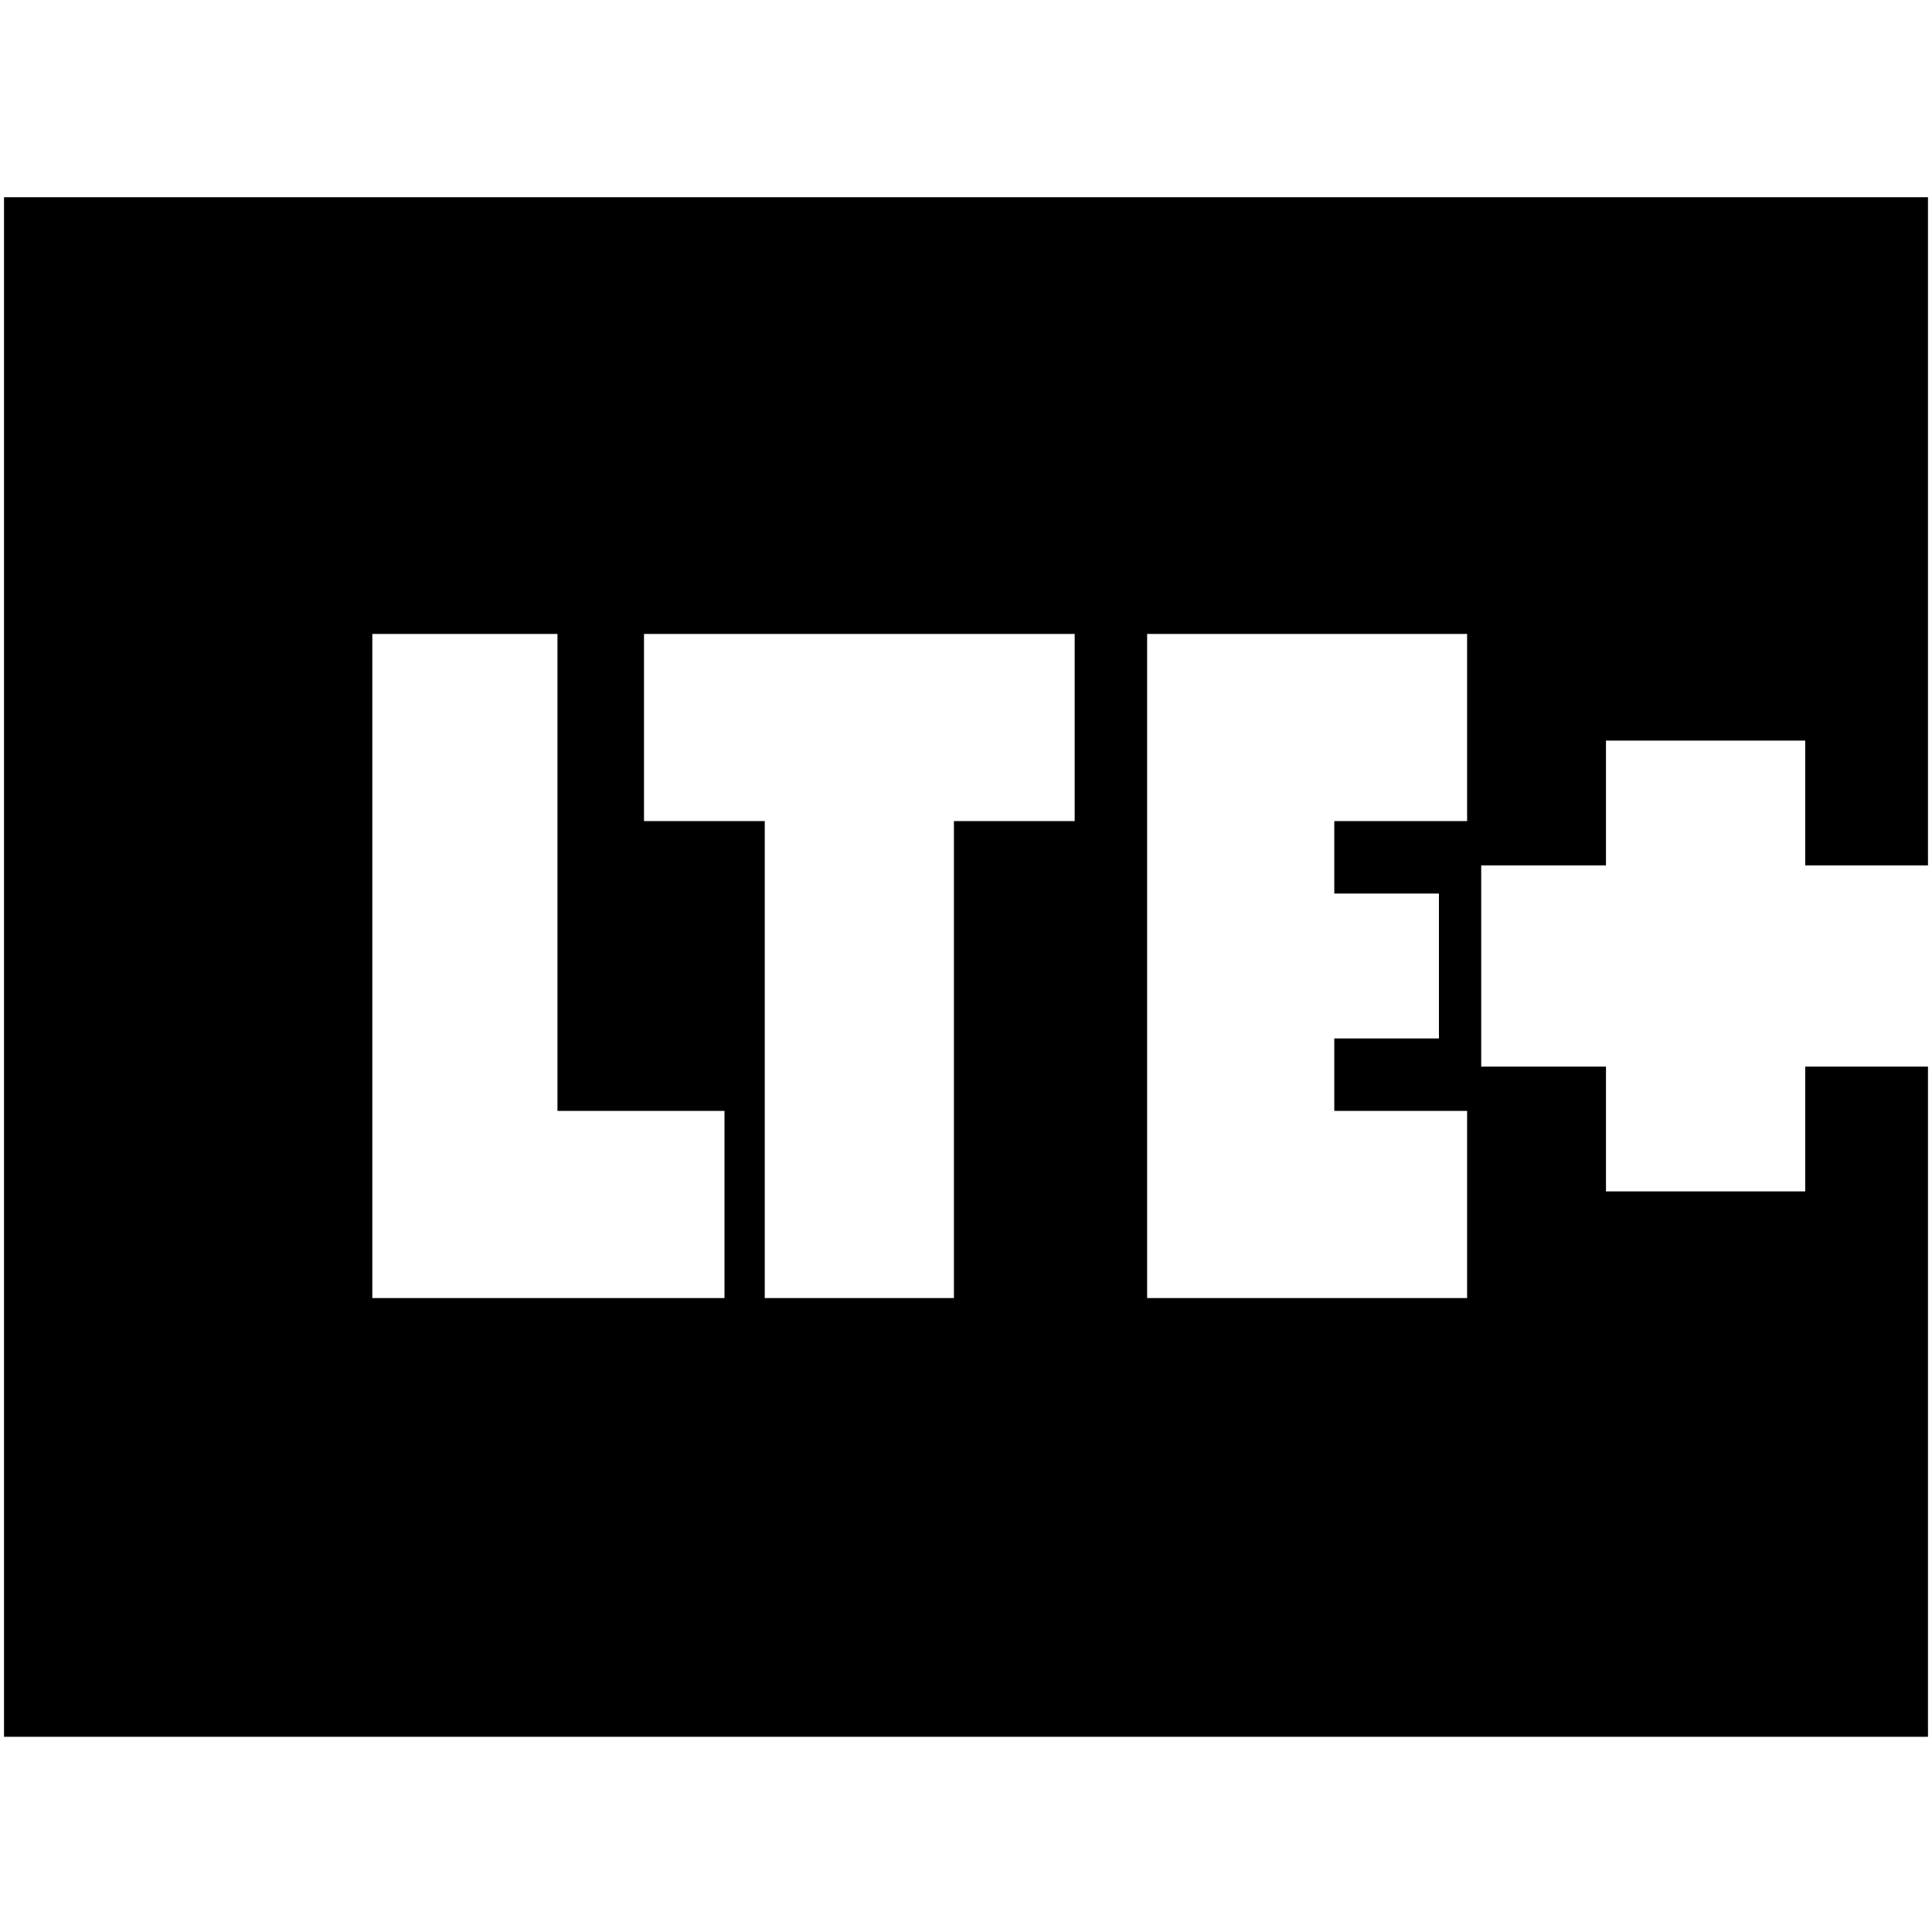 <svg xmlns="http://www.w3.org/2000/svg" height="20" viewBox="0 96 960 960" width="20"><path d="M185 741h175v-93h-83V411h-92v330Zm195 0h94V504h60v-93H320v93h60v237Zm190 0h159v-93h-66v-36h52v-72h-52v-36h66v-93H570v330ZM2 959V194h956v332h-61v-62h-99v62h-62v100h62v62h99v-62h61v333H2Z"/></svg>